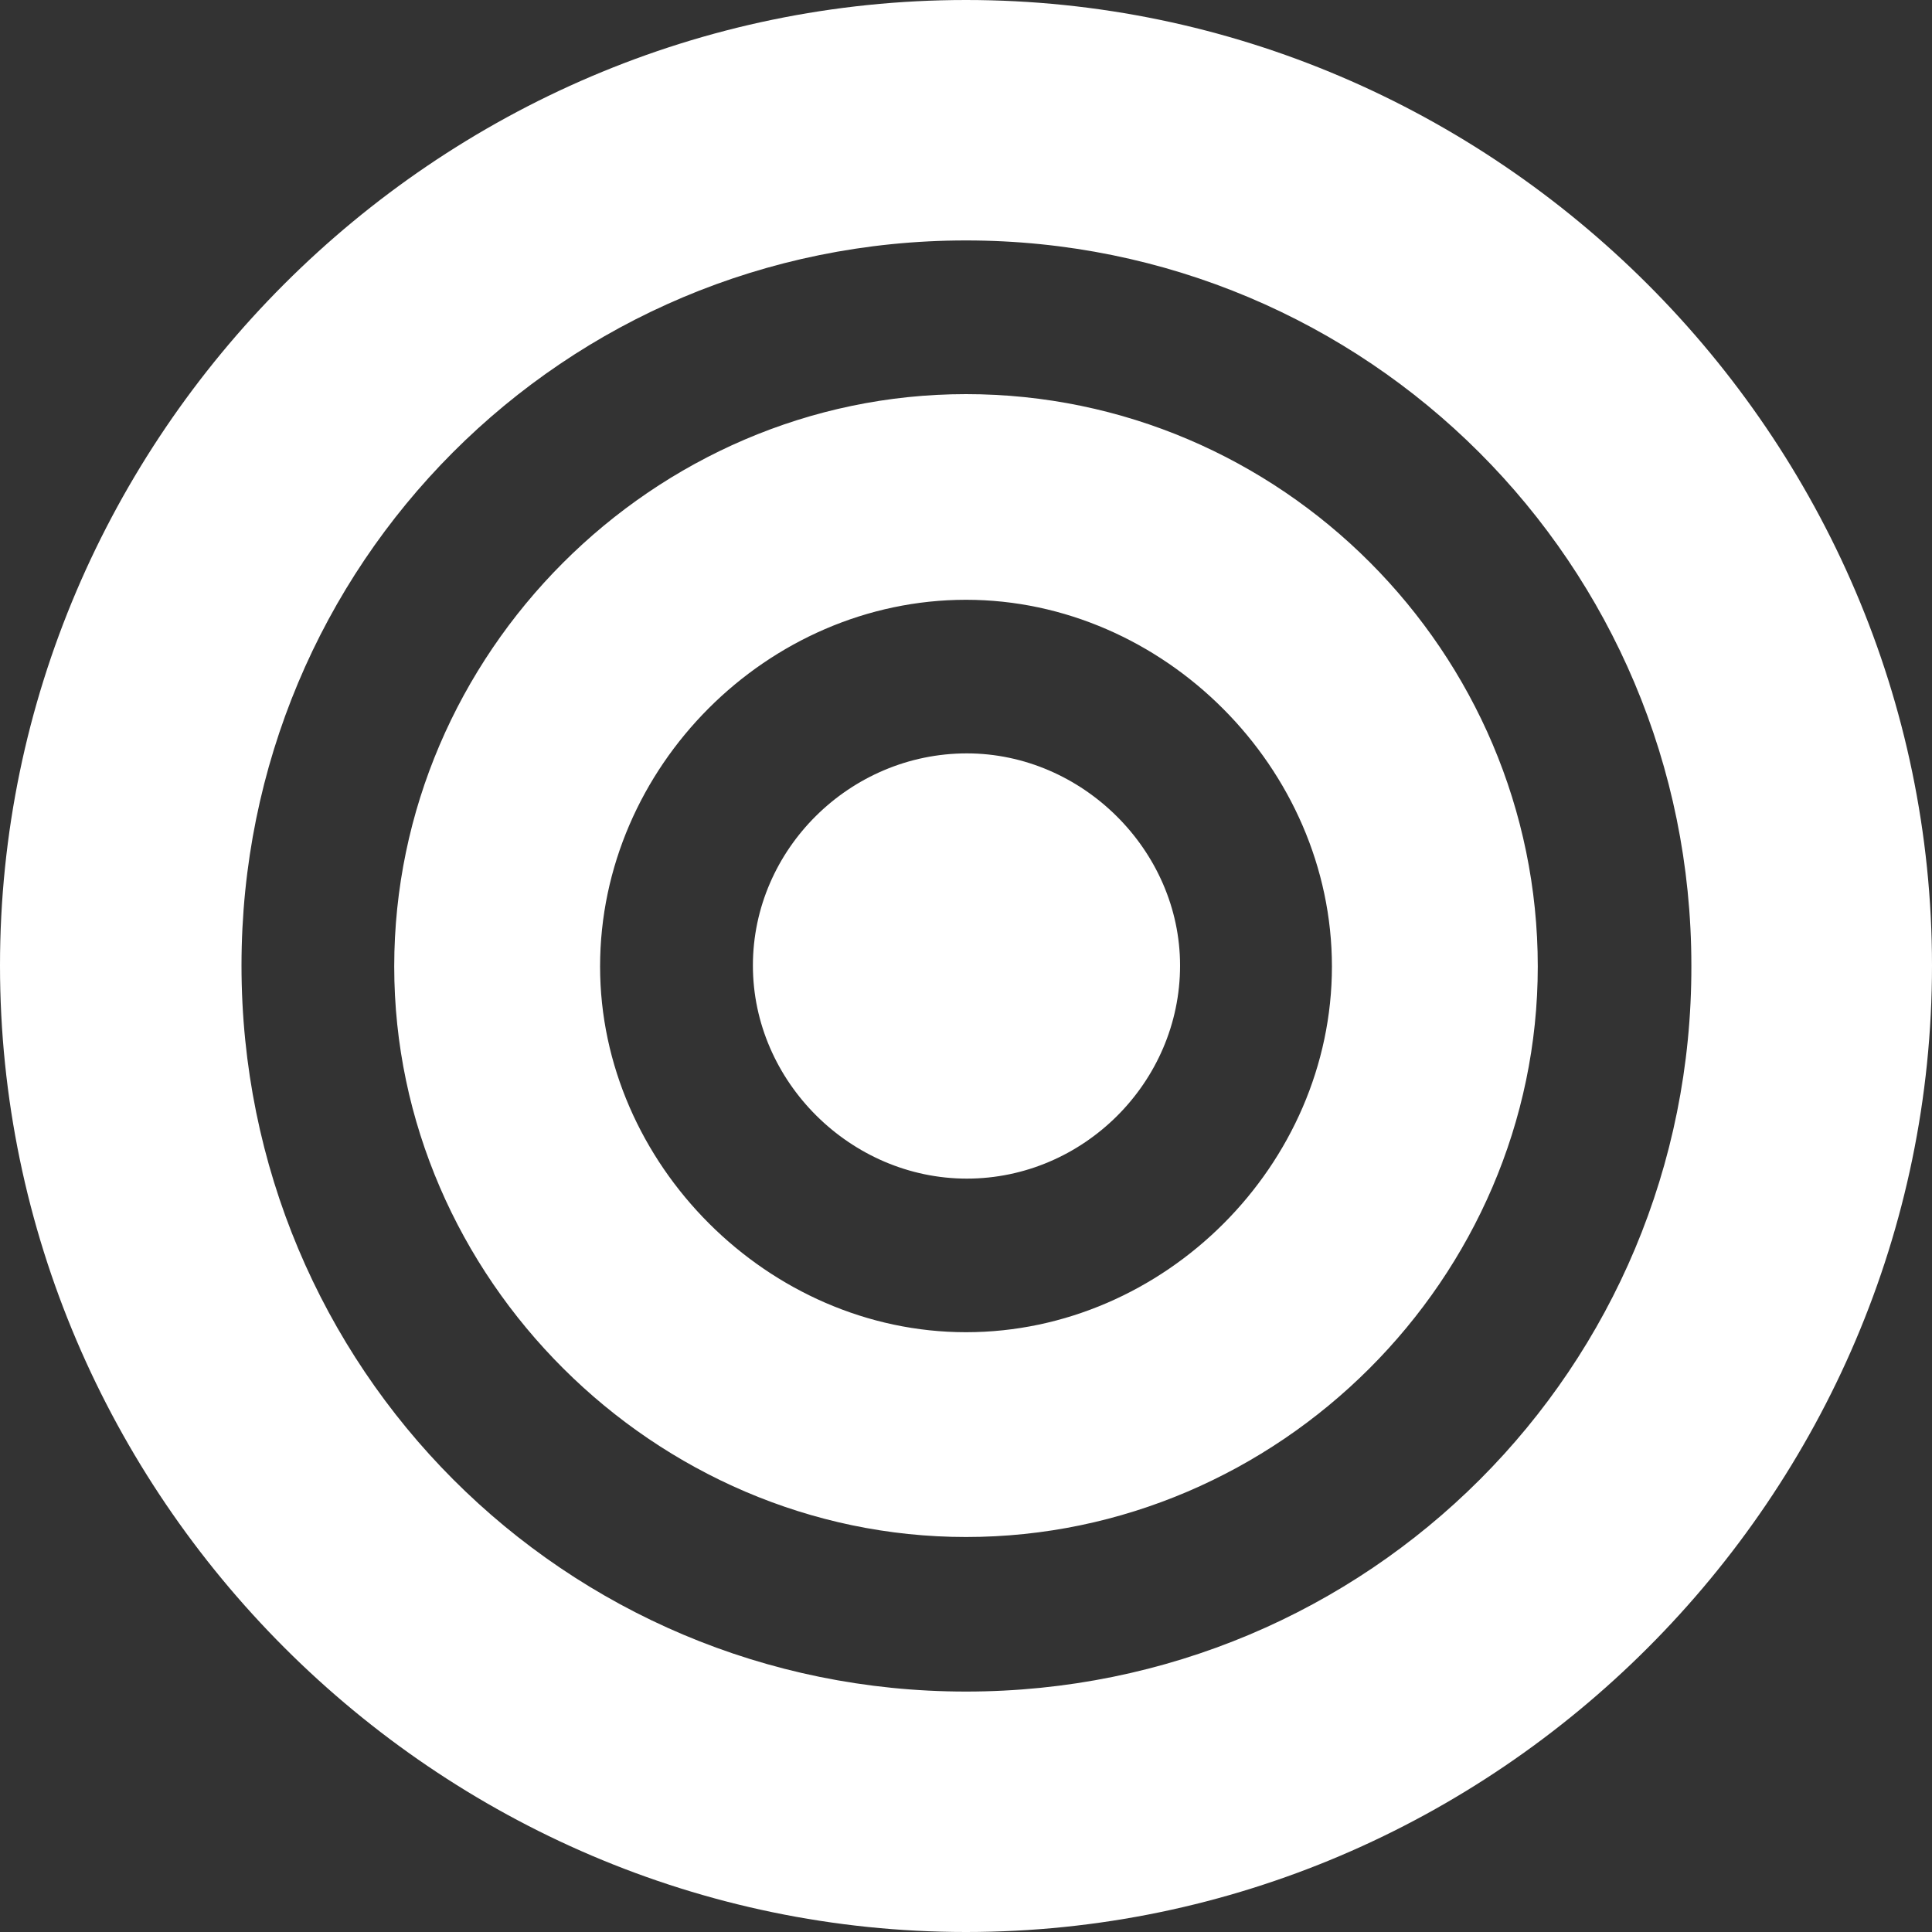 <svg width="20" height="20" viewBox="0 0 20 20" fill="none" xmlns="http://www.w3.org/2000/svg">
<rect x="0" y="0" width="20" height="20" fill="#333333" stroke="none"/>
<path d="M10 20C4.517 20 0 15.485 0 9.995C0 4.515 4.508 0 10 0C15.483 0 20 4.515 20 9.995C20 15.485 15.492 20 10 20ZM10 17.511C14.167 17.511 17.519 14.16 17.509 9.995C17.509 5.84 14.157 2.489 10 2.489C5.833 2.489 2.5 5.84 2.5 9.995C2.5 14.16 5.843 17.511 10 17.511ZM10 15.911C6.78 15.911 4.081 13.232 4.081 10.005C4.081 6.768 6.761 4.08 10 4.08C13.258 4.08 15.919 6.749 15.919 10.005C15.919 13.232 13.239 15.911 10 15.911ZM10 13.791C12.055 13.791 13.788 12.059 13.788 10.005C13.788 7.951 12.046 6.209 10 6.209C7.945 6.209 6.212 7.941 6.212 10.005C6.212 12.049 7.955 13.791 10 13.791ZM10.009 12.201C8.807 12.201 7.794 11.197 7.794 9.995C7.794 8.793 8.797 7.799 10.009 7.799C11.203 7.799 12.216 8.803 12.216 9.995C12.216 11.207 11.212 12.201 10.009 12.201Z" fill="white"/>
</svg>
